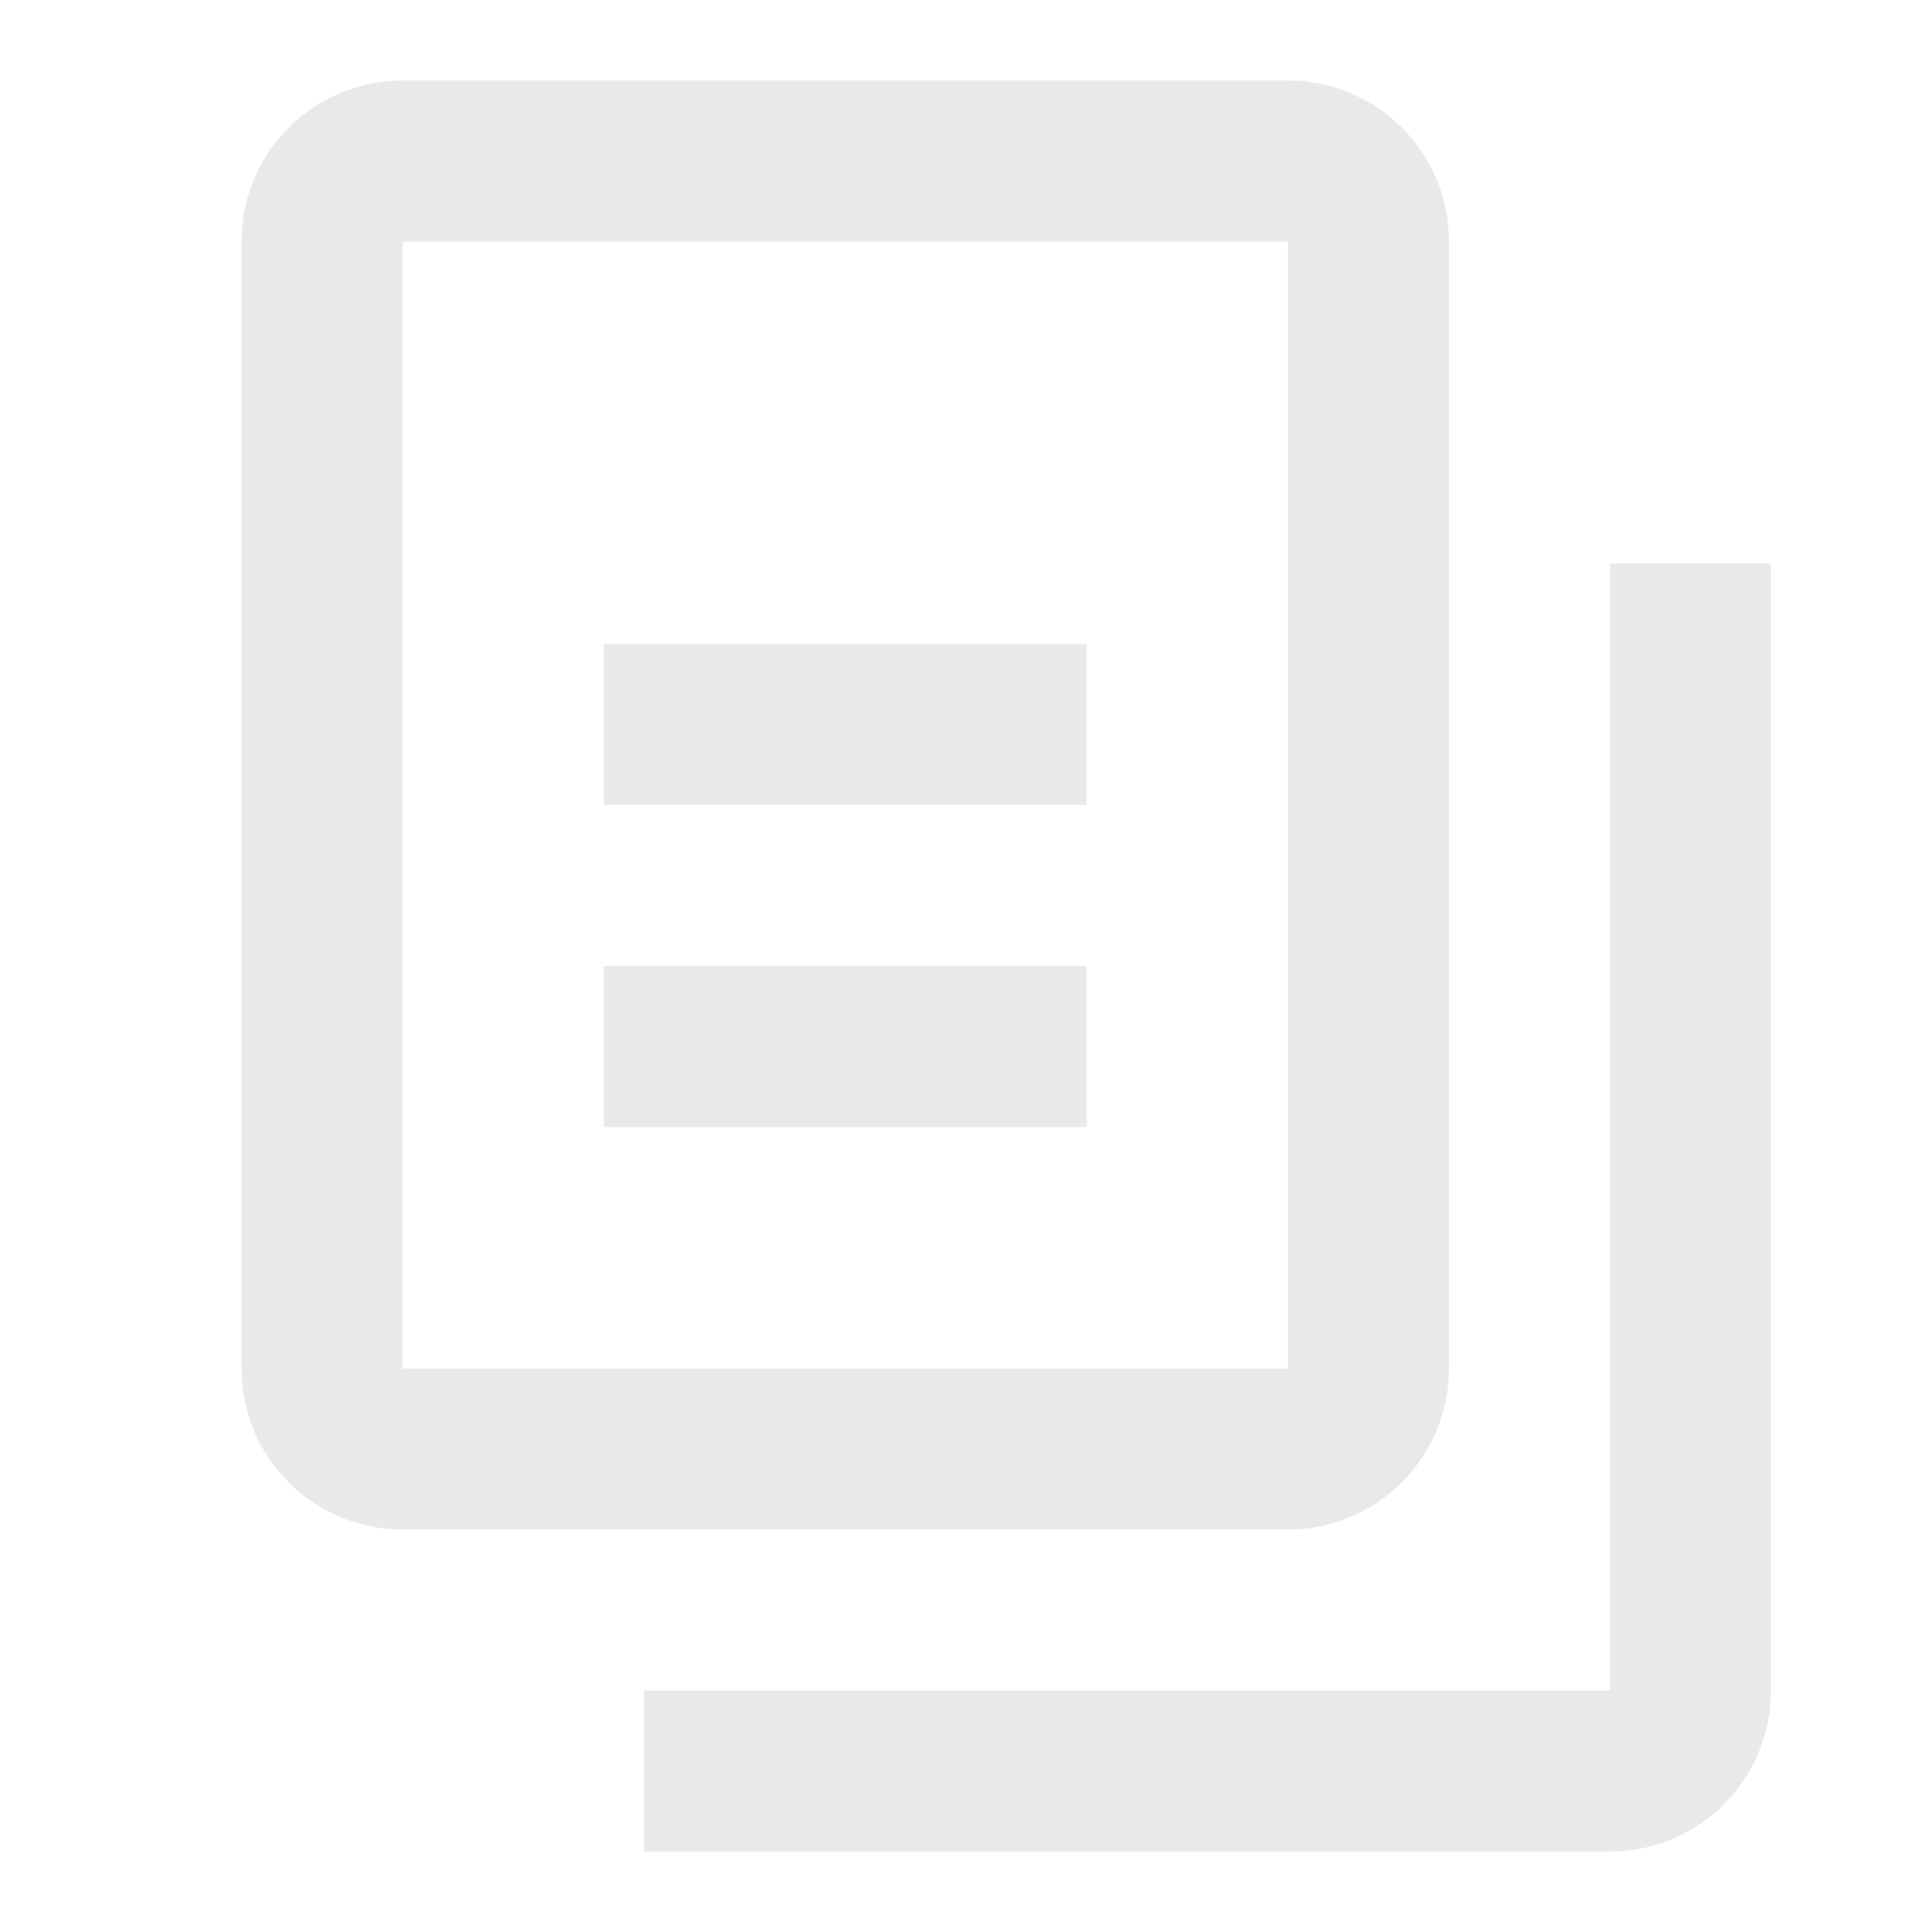 <svg fill="#e9e9e9" viewBox="0 0 48 48">
  <path d="M15 16h12v4H15zm0 8h12v4H15zM10 2C7.79 2 6 3.79 6 6v28c0 2.21 1.79 4 4 4h22c2.21 0 4-1.79 4-4V6c0-2.21-1.79-4-4-4zm0 4h22v28H10zm6 40h24c2.21 0 4-1.79 4-4V14h-4v28H16z"/>
</svg>
